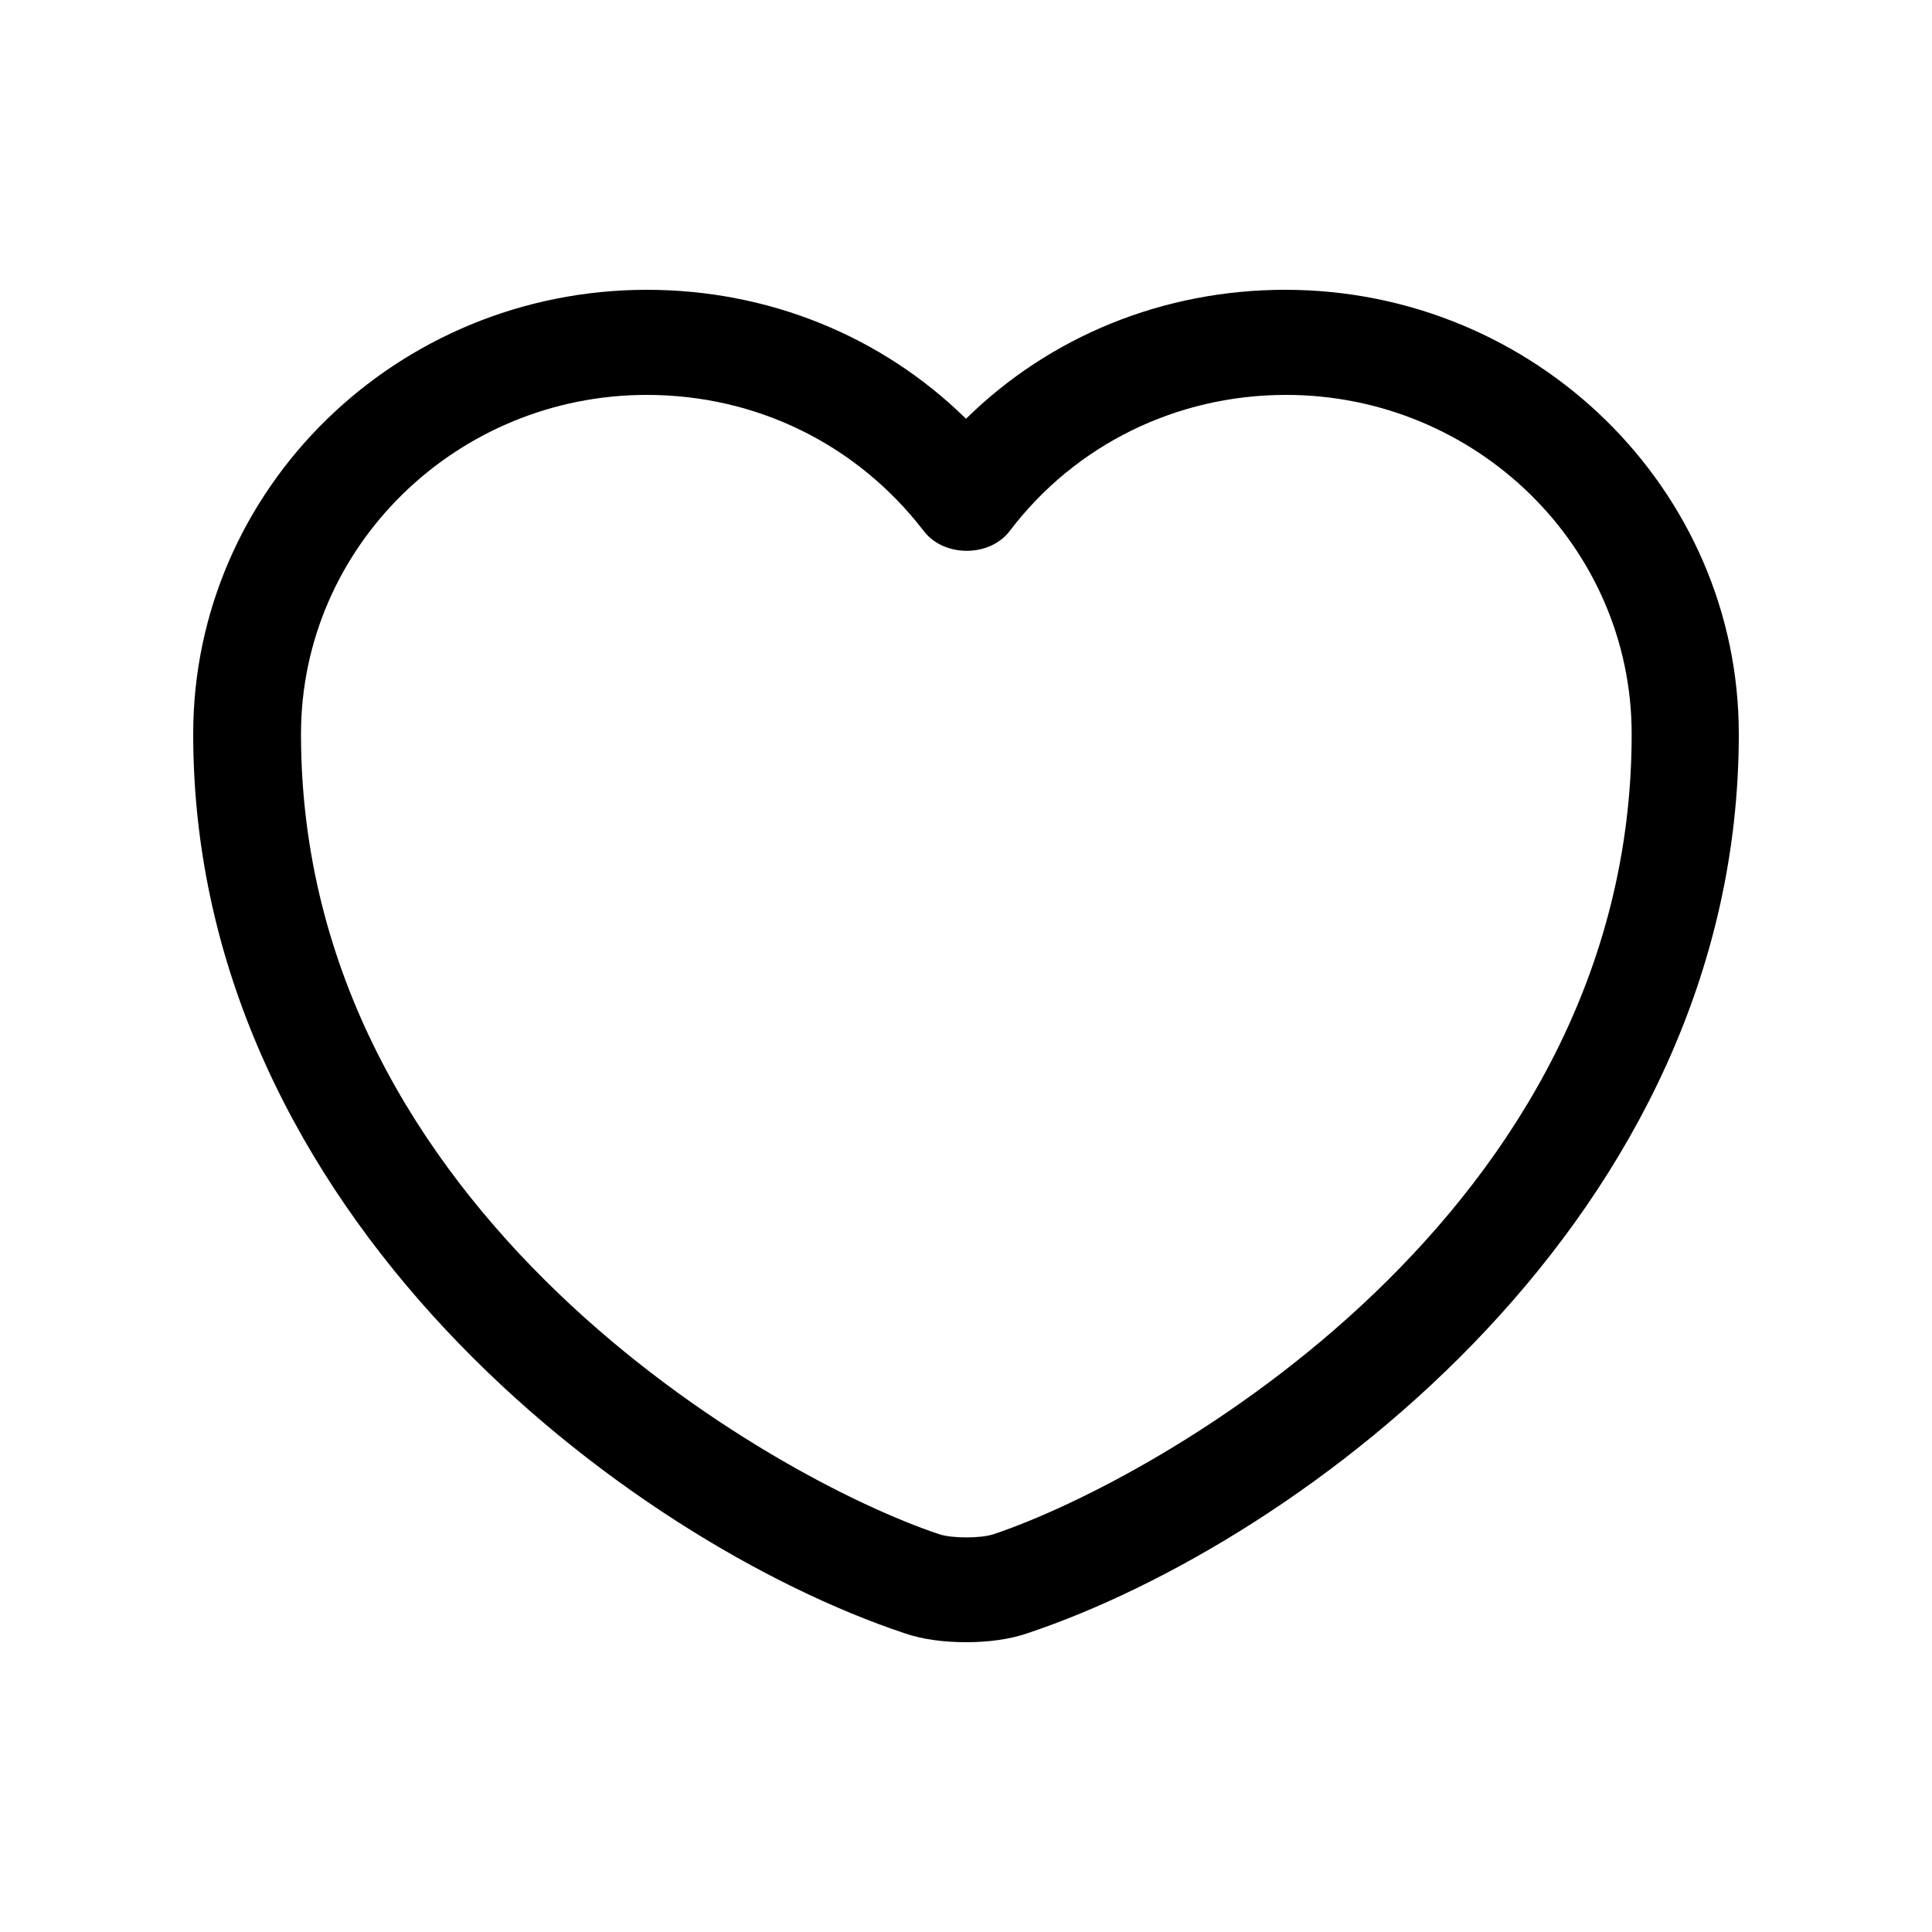 <svg width="24" height="24" viewBox="0 0 20 20" xmlns="http://www.w3.org/2000/svg">
<path d="M10 17C9.769 17 9.546 16.971 9.36 16.906C6.517 15.955 2 12.582 2 7.599C2 5.06 4.106 3 6.696 3C7.953 3 9.129 3.479 10 4.335C10.871 3.479 12.046 3 13.304 3C15.894 3 18 5.067 18 7.599C18 12.59 13.483 15.955 10.64 16.906C10.454 16.971 10.231 17 10 17ZM6.696 4.088C4.724 4.088 3.116 5.662 3.116 7.599C3.116 12.553 8.006 15.31 9.725 15.883C9.859 15.926 10.149 15.926 10.283 15.883C11.994 15.31 16.891 12.561 16.891 7.599C16.891 5.662 15.284 4.088 13.312 4.088C12.181 4.088 11.131 4.603 10.454 5.495C10.246 5.771 9.769 5.771 9.561 5.495C8.869 4.596 7.827 4.088 6.696 4.088Z"/>
</svg>

